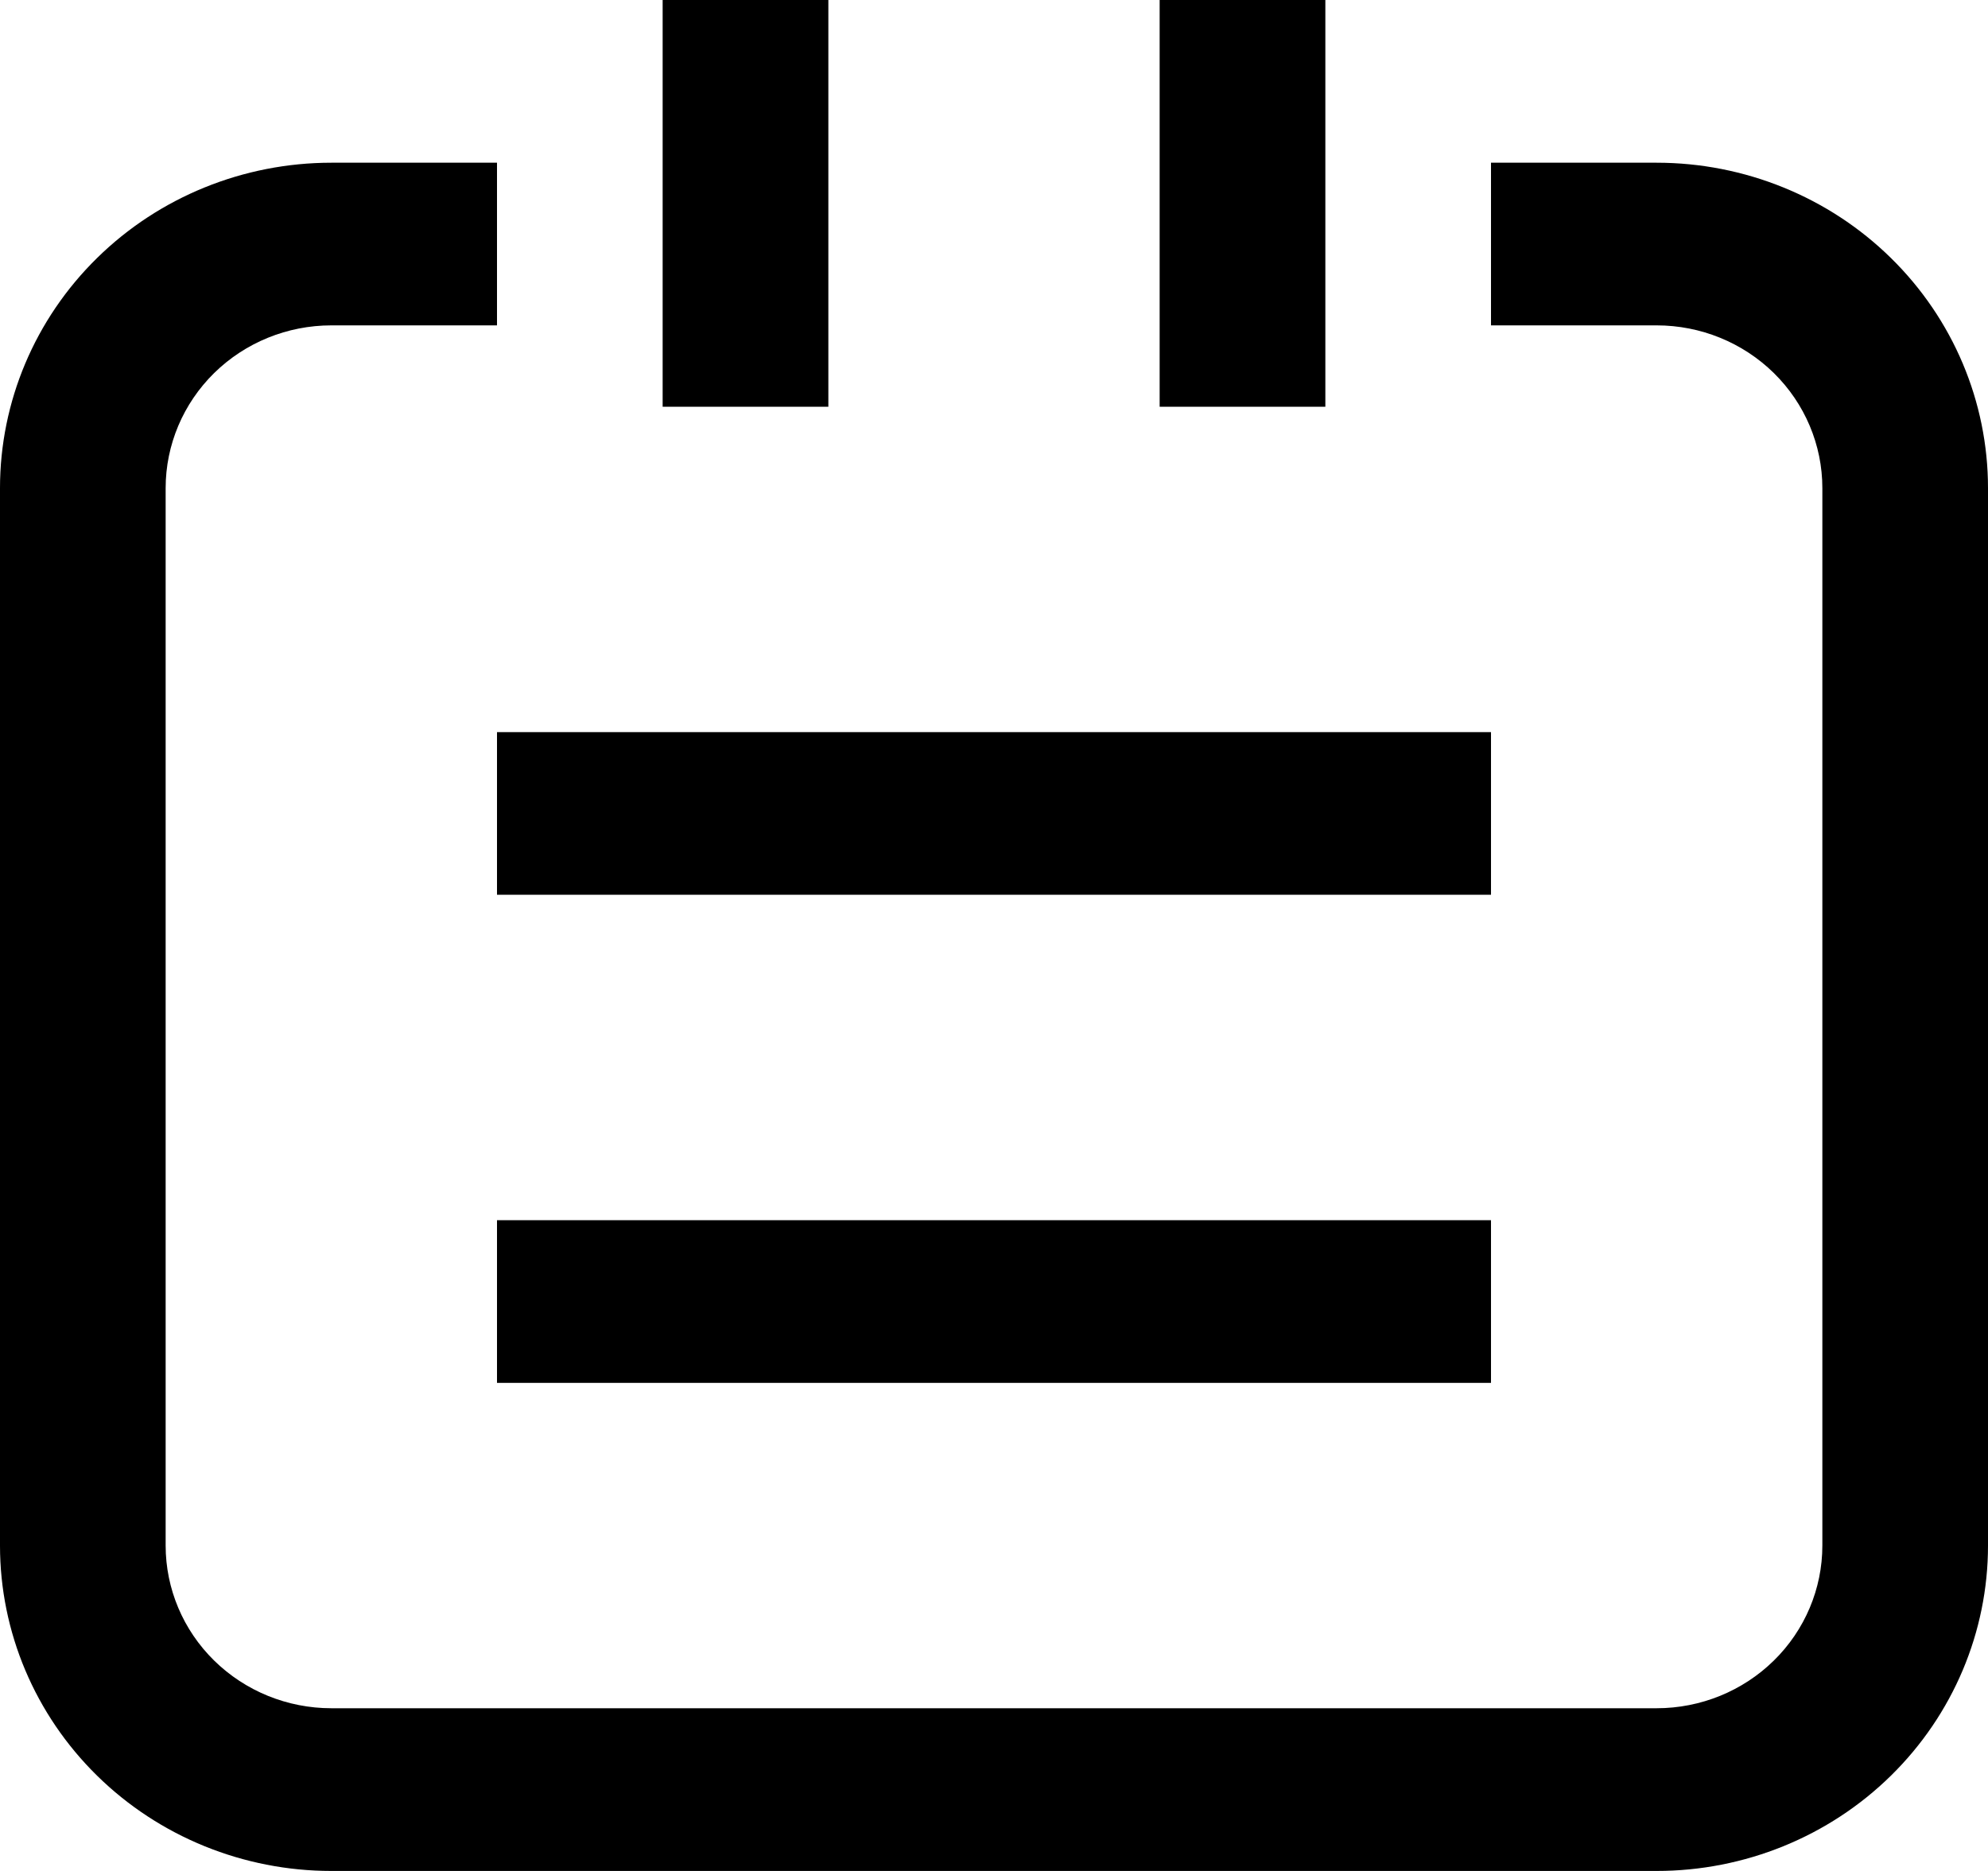 <svg width="34" height="32" viewBox="0 0 34 32" fill="none" xmlns="http://www.w3.org/2000/svg">
<path d="M14.167 6.957H11.333V0H14.167V6.957ZM25.5 20.87H8.5V23.652H25.5V20.87ZM25.5 12.522H8.5V15.304H25.5V12.522ZM22.667 0H19.833V6.957H22.667V0ZM34 26.435V8.348C34 6.872 33.403 5.456 32.34 4.413C31.278 3.369 29.836 2.783 28.333 2.783H25.5V5.565H28.333C29.085 5.565 29.805 5.858 30.337 6.38C30.868 6.902 31.167 7.61 31.167 8.348V26.435C31.167 27.173 30.868 27.881 30.337 28.402C29.805 28.924 29.085 29.217 28.333 29.217H5.667C4.915 29.217 4.195 28.924 3.663 28.402C3.132 27.881 2.833 27.173 2.833 26.435V8.348C2.833 7.61 3.132 6.902 3.663 6.38C4.195 5.858 4.915 5.565 5.667 5.565H8.5V2.783H5.667C4.164 2.783 2.722 3.369 1.66 4.413C0.597 5.456 0 6.872 0 8.348V26.435C0 27.911 0.597 29.326 1.66 30.37C2.722 31.414 4.164 32 5.667 32H28.333C29.836 32 31.278 31.414 32.34 30.37C33.403 29.326 34 27.911 34 26.435Z" fill="black"/>
</svg>
